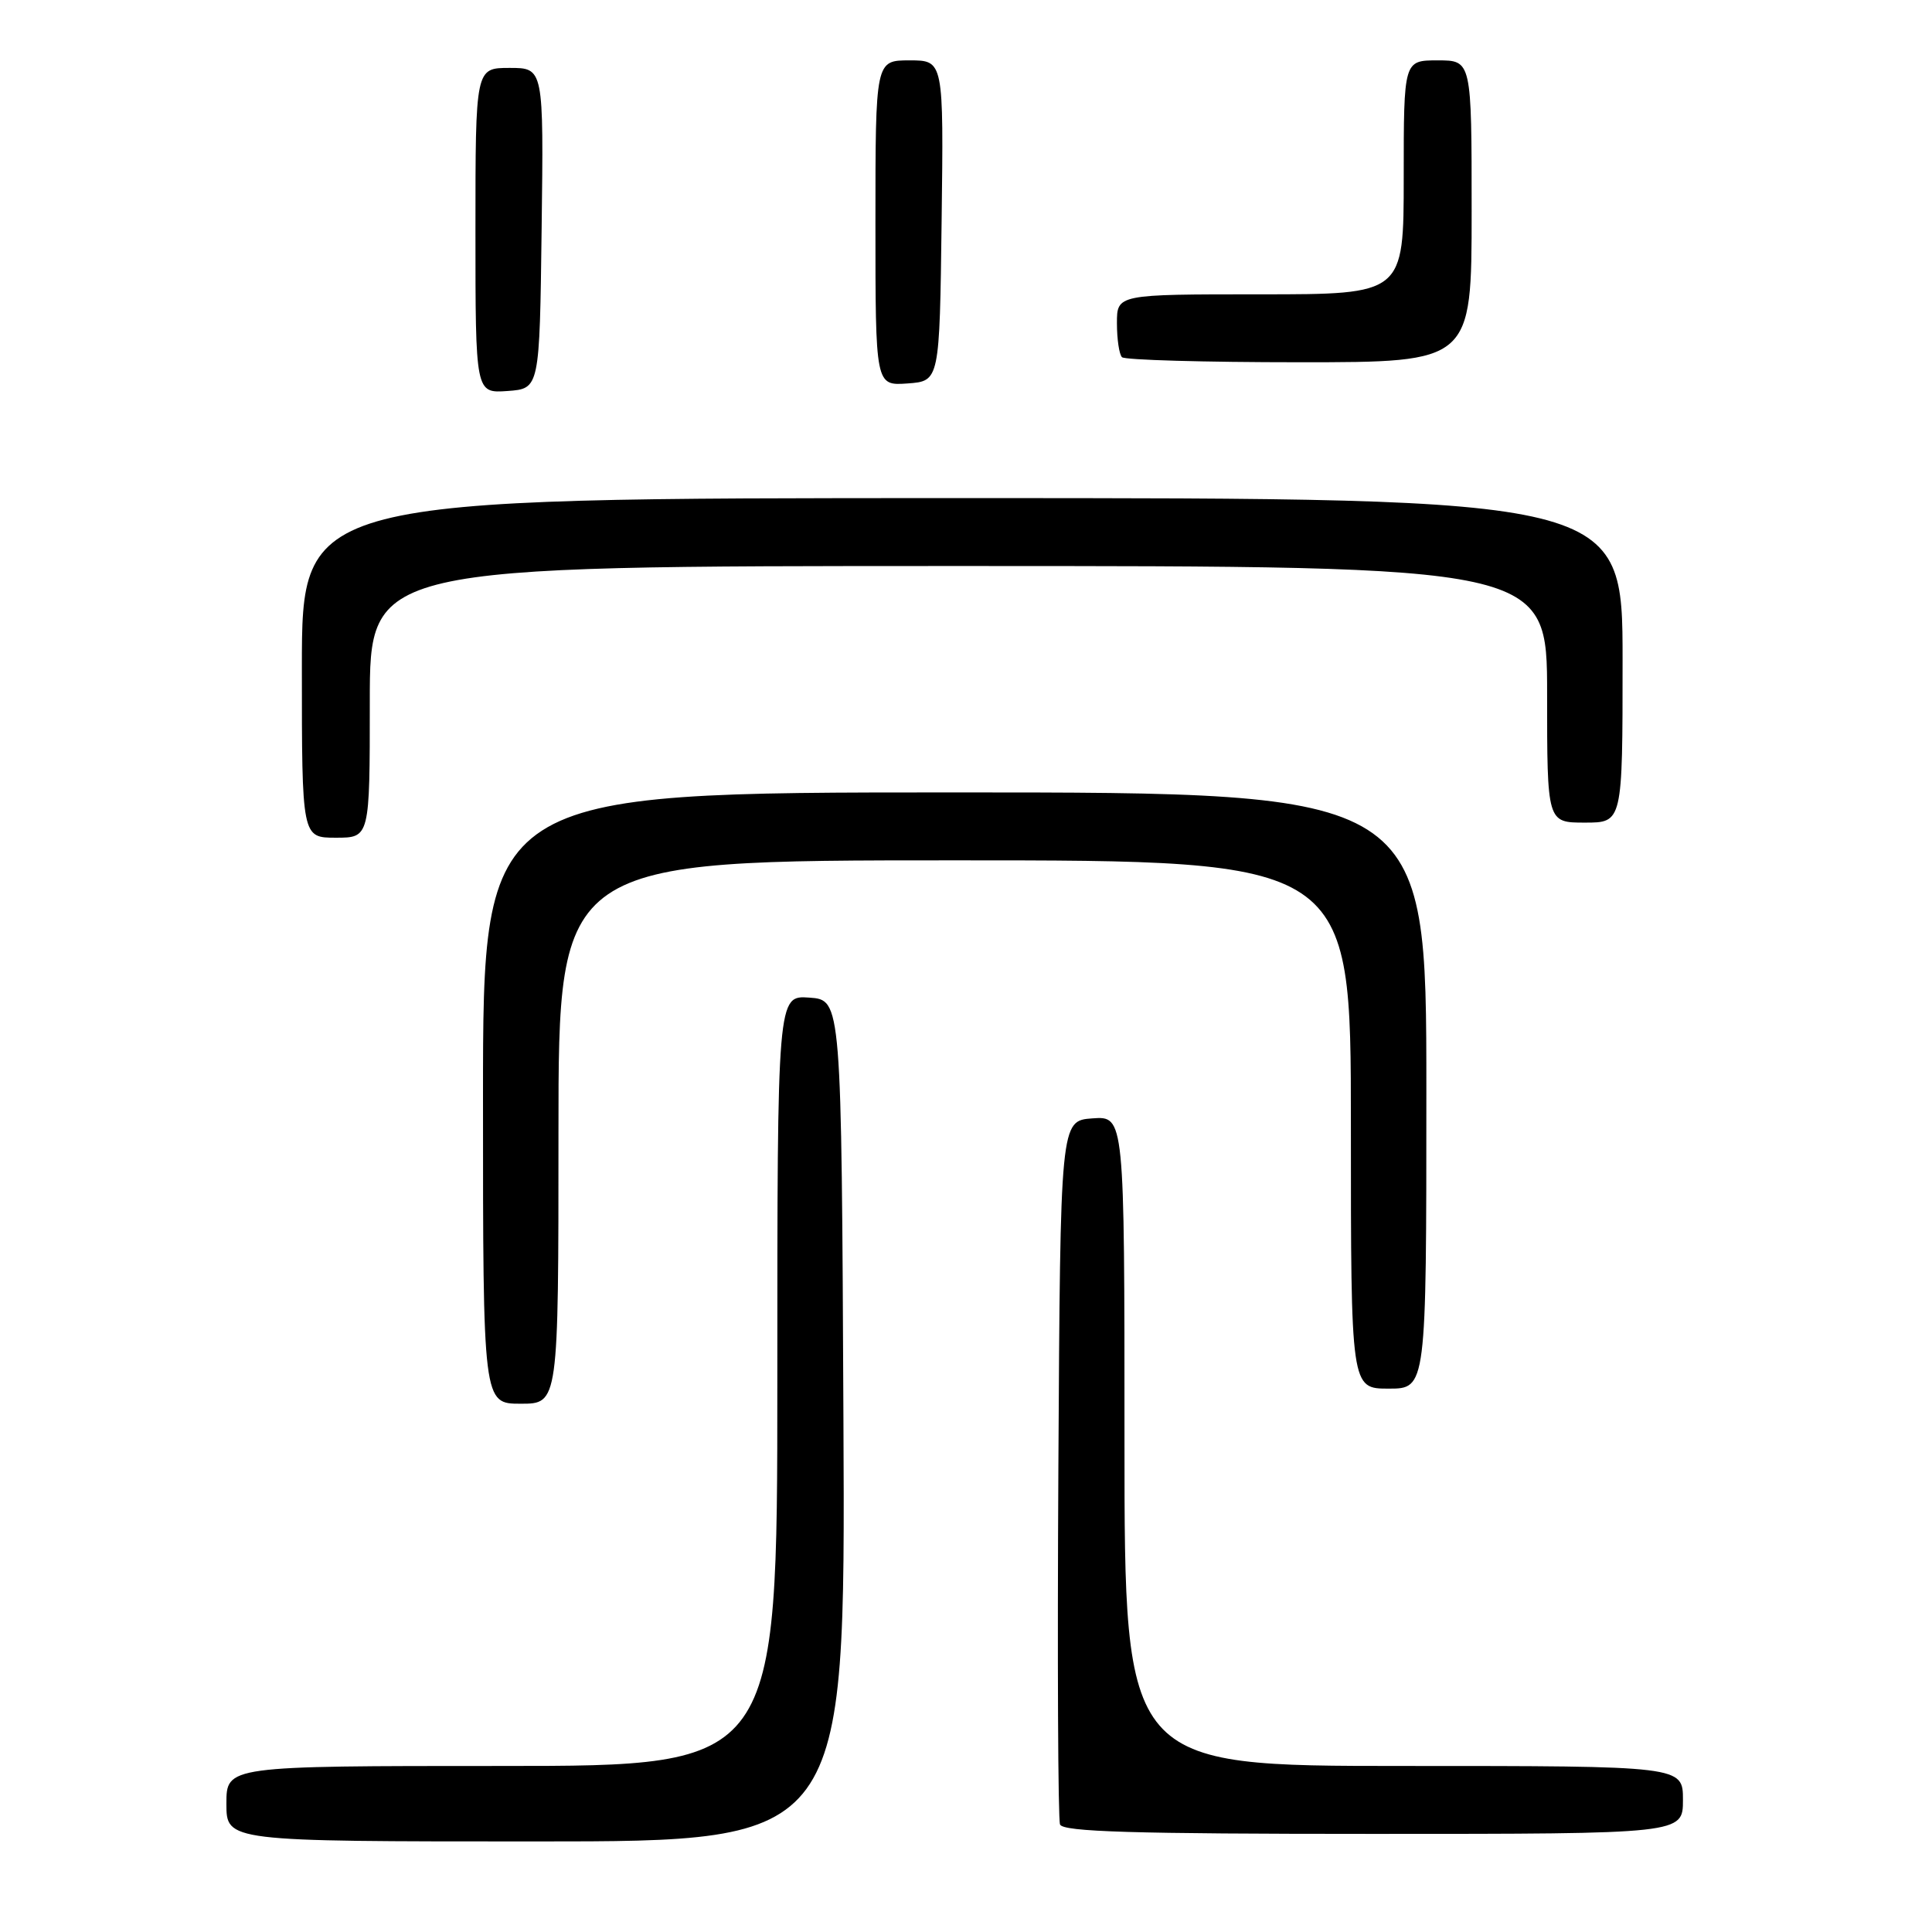 <?xml version="1.0" encoding="UTF-8" standalone="no"?>
<!DOCTYPE svg PUBLIC "-//W3C//DTD SVG 1.1//EN" "http://www.w3.org/Graphics/SVG/1.1/DTD/svg11.dtd" >
<svg xmlns="http://www.w3.org/2000/svg" xmlns:xlink="http://www.w3.org/1999/xlink" version="1.1" viewBox="0 0 256 256">
 <g >
 <path fill="currentColor"
d=" M 111.76 188.25 C 111.50 132.50 111.50 132.50 107.25 132.19 C 103.00 131.89 103.00 131.89 103.00 182.94 C 103.00 234.00 103.00 234.00 66.50 234.00 C 30.00 234.00 30.00 234.00 30.00 239.00 C 30.00 244.00 30.00 244.00 71.01 244.00 C 112.02 244.00 112.02 244.00 111.76 188.25 Z  M 223.00 238.50 C 223.00 234.00 223.00 234.00 186.00 234.00 C 149.00 234.00 149.00 234.00 149.00 190.94 C 149.00 147.89 149.00 147.89 144.75 148.19 C 140.50 148.50 140.50 148.50 140.24 194.50 C 140.10 219.80 140.19 241.06 140.46 241.75 C 140.83 242.72 150.07 243.00 181.97 243.00 C 223.00 243.00 223.00 243.00 223.00 238.50 Z  M 74.00 150.00 C 74.00 114.00 74.00 114.00 126.50 114.00 C 179.00 114.00 179.00 114.00 179.00 149.00 C 179.00 184.00 179.00 184.00 184.00 184.00 C 189.00 184.00 189.00 184.00 189.00 144.50 C 189.00 105.00 189.00 105.00 126.50 105.00 C 64.00 105.00 64.00 105.00 64.00 145.50 C 64.00 186.00 64.00 186.00 69.00 186.00 C 74.00 186.00 74.00 186.00 74.00 150.00 Z  M 49.00 93.00 C 49.00 75.00 49.00 75.00 127.00 75.00 C 205.00 75.00 205.00 75.00 205.00 92.00 C 205.00 109.00 205.00 109.00 210.00 109.00 C 215.00 109.00 215.00 109.00 215.00 87.50 C 215.00 66.00 215.00 66.00 127.50 66.00 C 40.00 66.00 40.00 66.00 40.00 88.50 C 40.00 111.00 40.00 111.00 44.50 111.00 C 49.00 111.00 49.00 111.00 49.00 93.00 Z  M 71.77 30.25 C 72.04 9.00 72.04 9.00 67.52 9.00 C 63.00 9.00 63.00 9.00 63.00 30.56 C 63.00 52.11 63.00 52.11 67.25 51.81 C 71.50 51.50 71.50 51.50 71.77 30.25 Z  M 124.77 29.25 C 125.04 8.00 125.04 8.00 120.52 8.00 C 116.00 8.00 116.00 8.00 116.00 29.56 C 116.00 51.11 116.00 51.11 120.25 50.81 C 124.50 50.50 124.50 50.50 124.77 29.25 Z  M 195.00 28.00 C 195.00 8.00 195.00 8.00 190.50 8.00 C 186.00 8.00 186.00 8.00 186.00 23.50 C 186.00 39.00 186.00 39.00 167.00 39.00 C 148.00 39.00 148.00 39.00 148.00 42.83 C 148.00 44.94 148.30 46.97 148.67 47.33 C 149.03 47.70 159.61 48.00 172.17 48.00 C 195.00 48.00 195.00 48.00 195.00 28.00 Z "/>
</g>
</svg>
